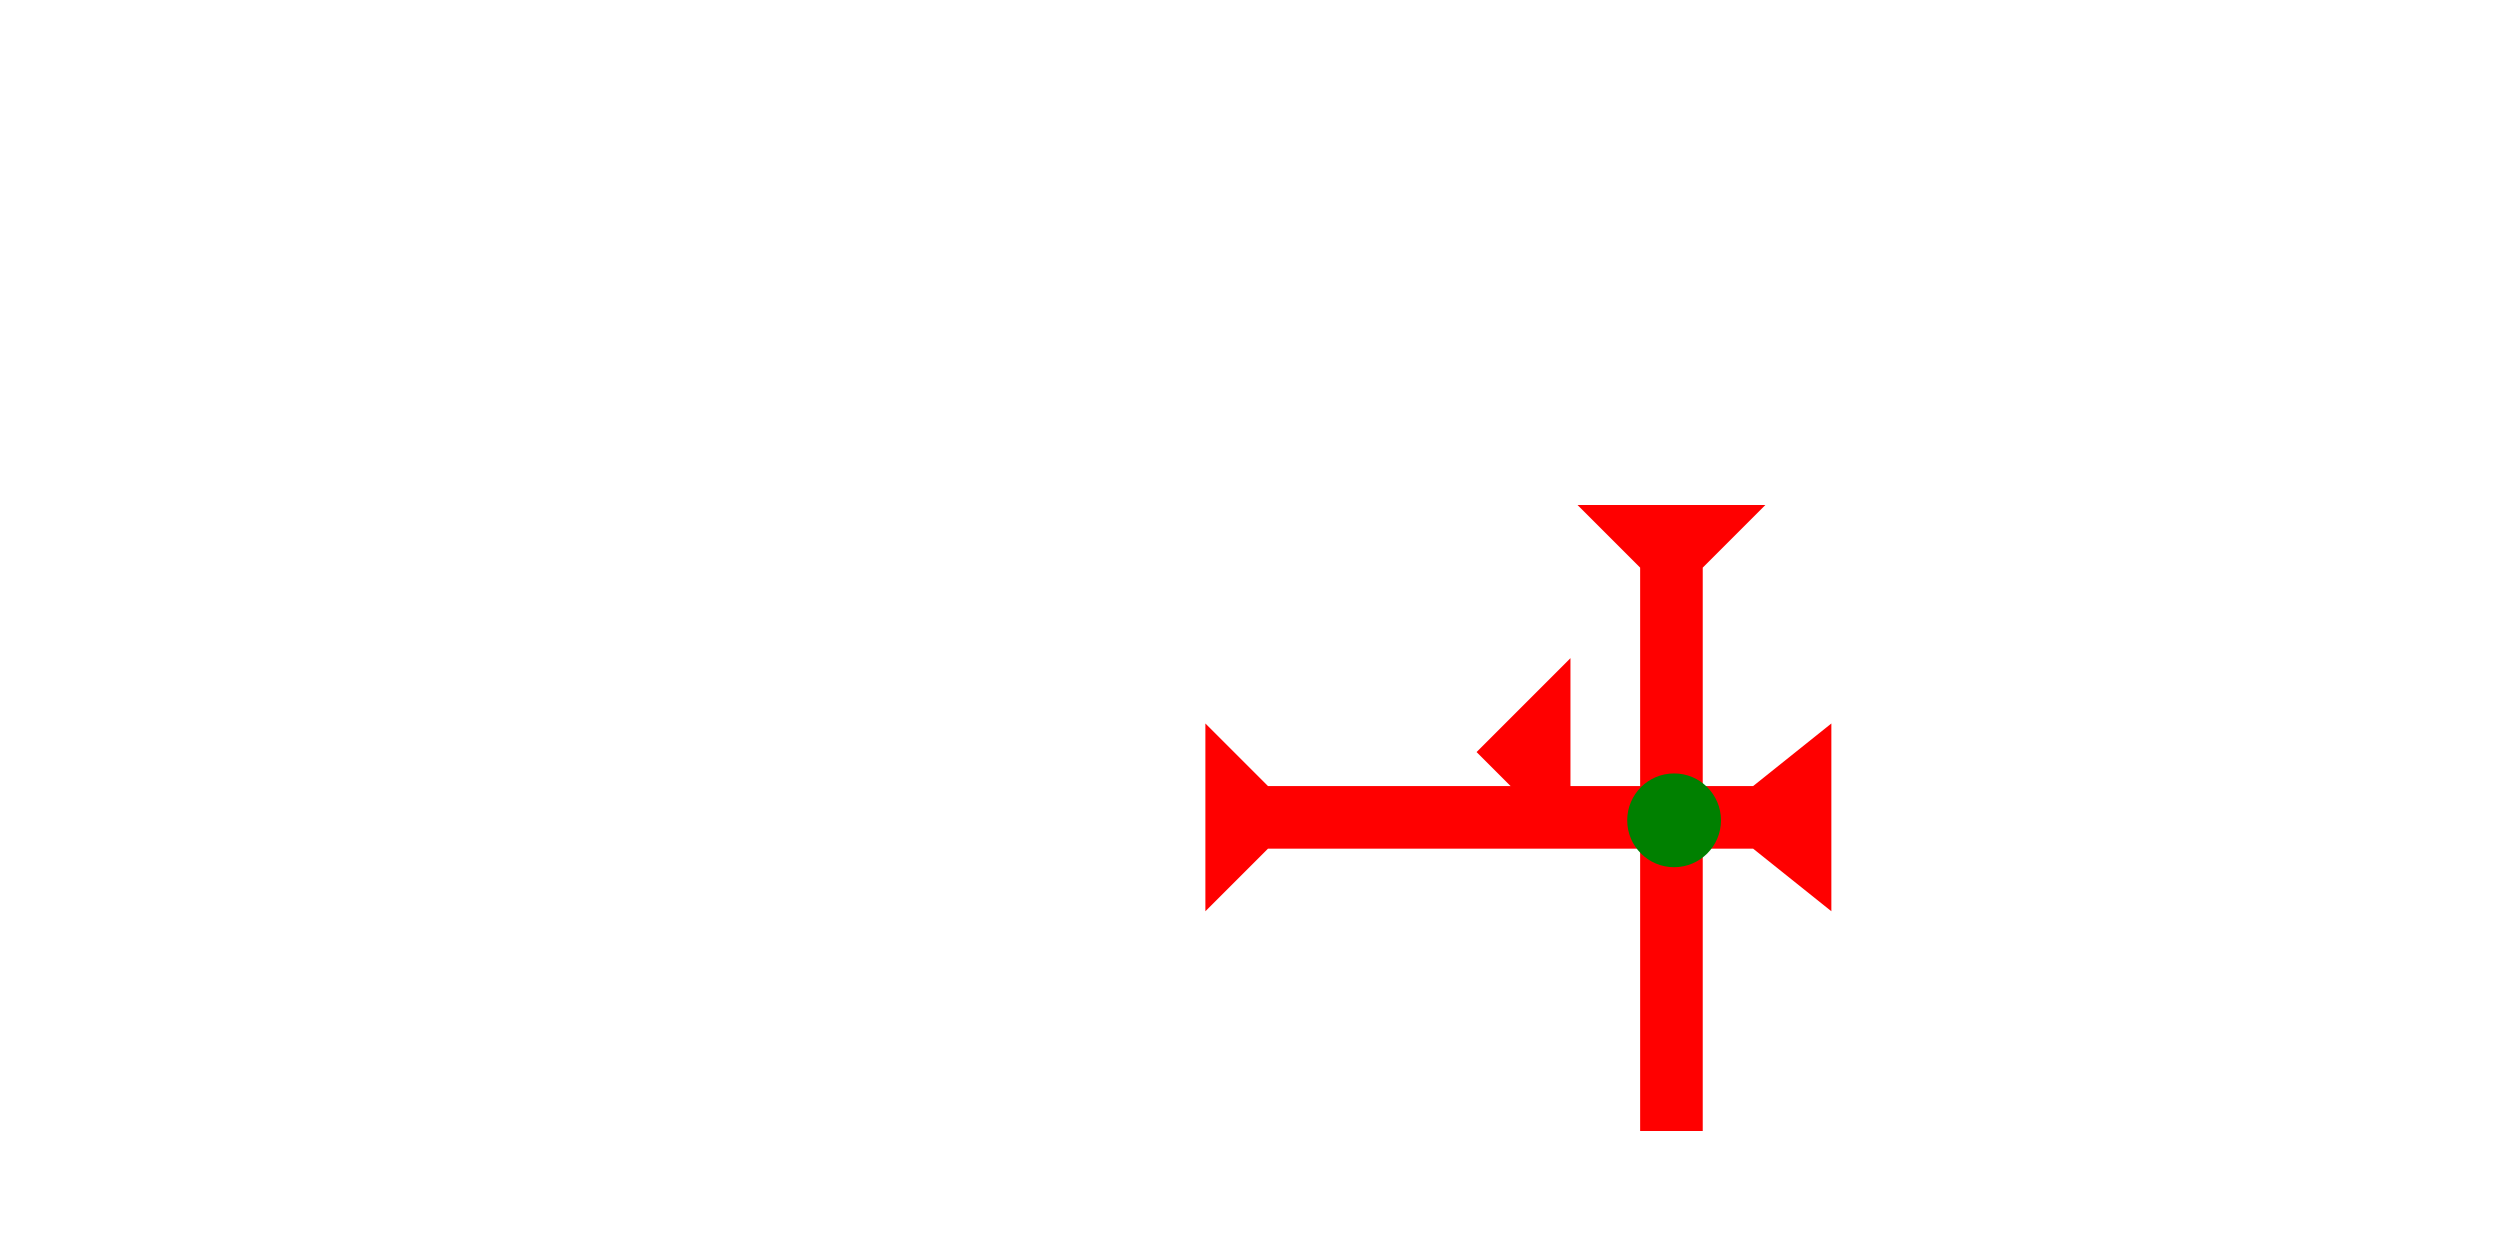 <?xml version="1.0" encoding="UTF-8" standalone="no"?>
<svg
   xmlns:dc="http://purl.org/dc/elements/1.1/"
   xmlns:cc="http://creativecommons.org/ns#"
   xmlns:rdf="http://www.w3.org/1999/02/22-rdf-syntax-ns#"
   xmlns:svg="http://www.w3.org/2000/svg"
   xmlns="http://www.w3.org/2000/svg"
   width="160"
   height="80"
   viewBox="0 0 42.333 21.167"
   version="1.1"
   id="svg8">
  <defs
     id="defs2" />
  <g
     id="layer1">
    <polygon
       points="12,0 8,4 8,35 12,40 0,40 4,35 4,4 0,0 "
       style="fill:#ff0000"
       id="polygon851"
       transform="matrix(0,-0.265,0.265,0,20.411,15.431)">
      <title
         id="title915">Right Horizontal Barbell Mark, RHBB</title>
    </polygon>
    <g
       id="g857"
       transform="matrix(0.265,0,0,0.265,26.713,8.552)">
      <title
         id="title853">Down Vertical Mark, DV</title>
      <polygon
         points="8,40 4,40 4,4 0,0 12,0 8,4 "
         style="fill:#ff0000"
         id="polygon855" />
    </g>
    <polygon
       points="0,6 6,0 6,12 "
       style="fill:#ff0000"
       id="polygon901"
       transform="matrix(0.265,0,0,0.265,25.003,11.145)">
      <title
         id="title917">Heel Mark, HE</title>
    </polygon>
    <circle
       style="fill:#008000;fill-rule:evenodd;stroke-width:0.265"
       id="path839"
       cx="28.348"
       cy="13.891"
       r="0.794">
      <title
         id="title935">2 Cross Connector, 2C</title>
    </circle>
  </g>
</svg>
